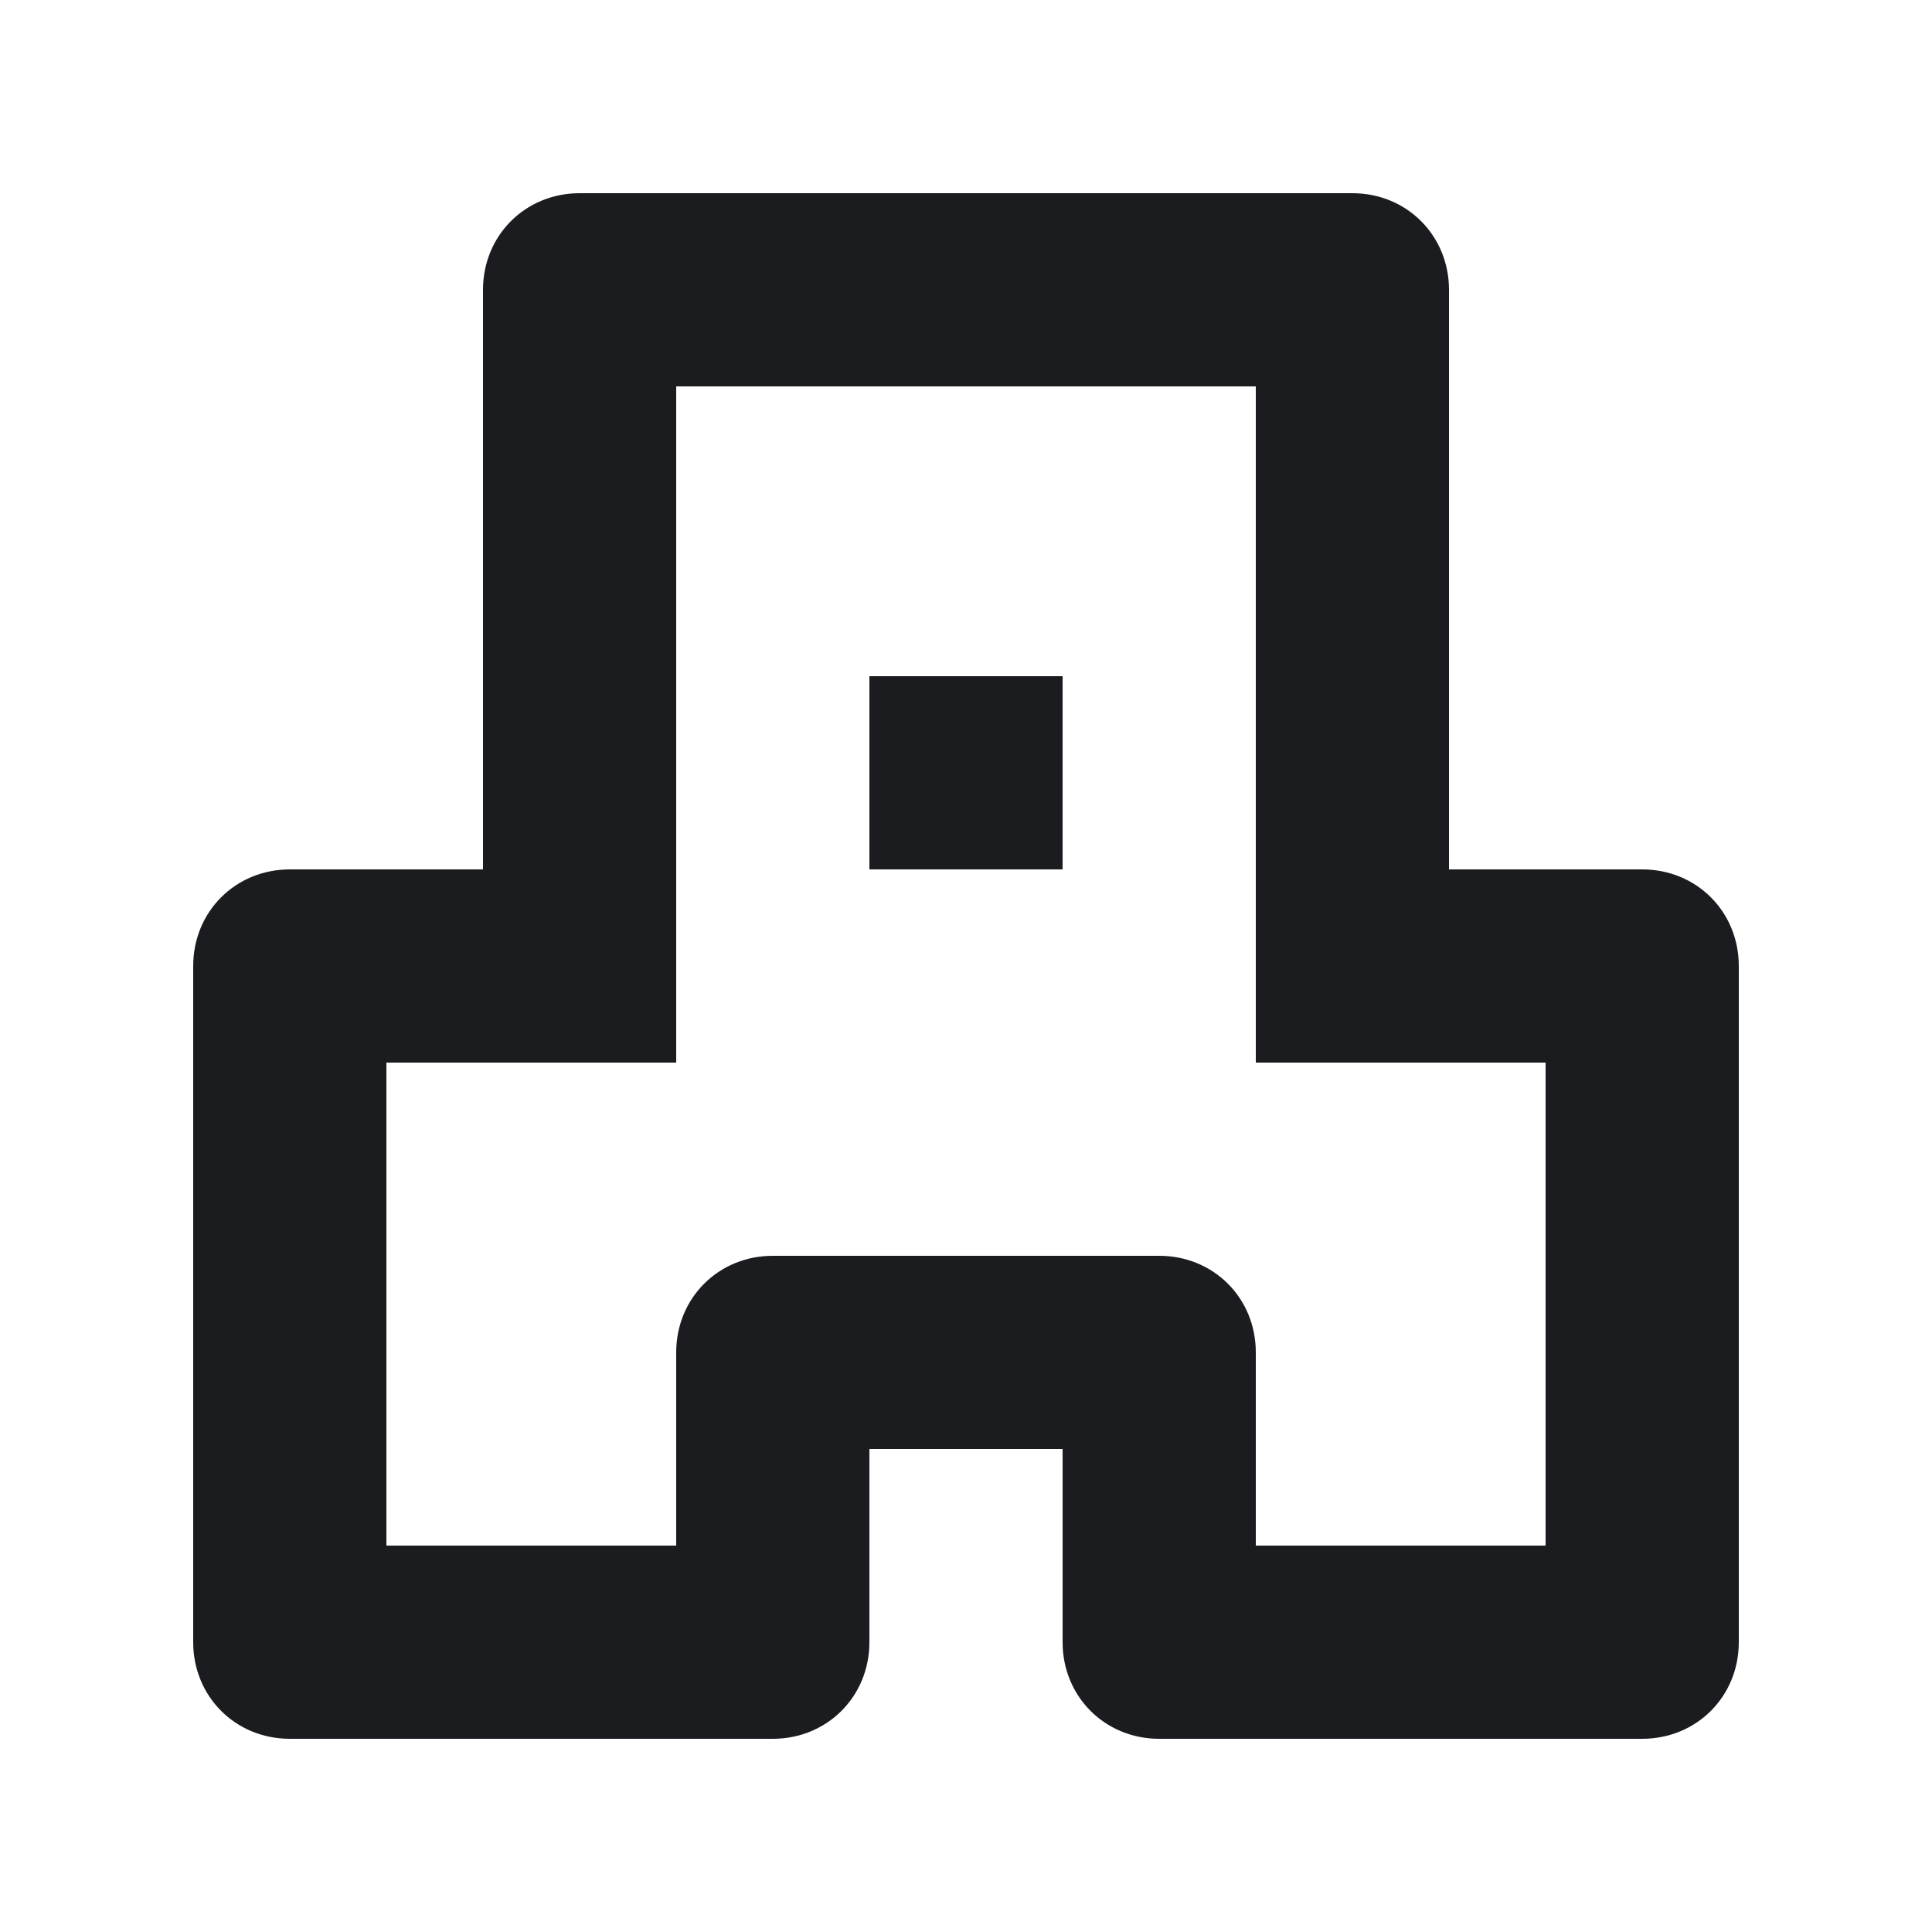 <svg width="20" height="20" viewBox="0 0 20 20" fill="none" xmlns="http://www.w3.org/2000/svg">
<g clip-path="url(#clip0_184_219)">
<path fill-rule="evenodd" clip-rule="evenodd" d="M14 2C14.563 2 15 2.438 15 3V9H17C17.563 9 18 9.438 18 10V17C18 17.563 17.562 18 17 18H12C11.437 18 11 17.562 11 17V15H9V17C9 17.563 8.562 18 8 18H3C2.437 18 2 17.562 2 17V10C2 9.437 2.438 9 3 9H5V3C5 2.437 5.438 2 6 2H14ZM13 4H7V11H4V16H7V14C7 13.437 7.438 13 8 13H12C12.563 13 13 13.437 13 14V16H16V11H13V4ZM9 9V7H11V9H9Z" fill="#1A1C1F"/>
</g>
<defs>
<clipPath id="clip0_184_219">
<rect width="20" height="20" fill="white"/>
</clipPath>
</defs>
</svg>
